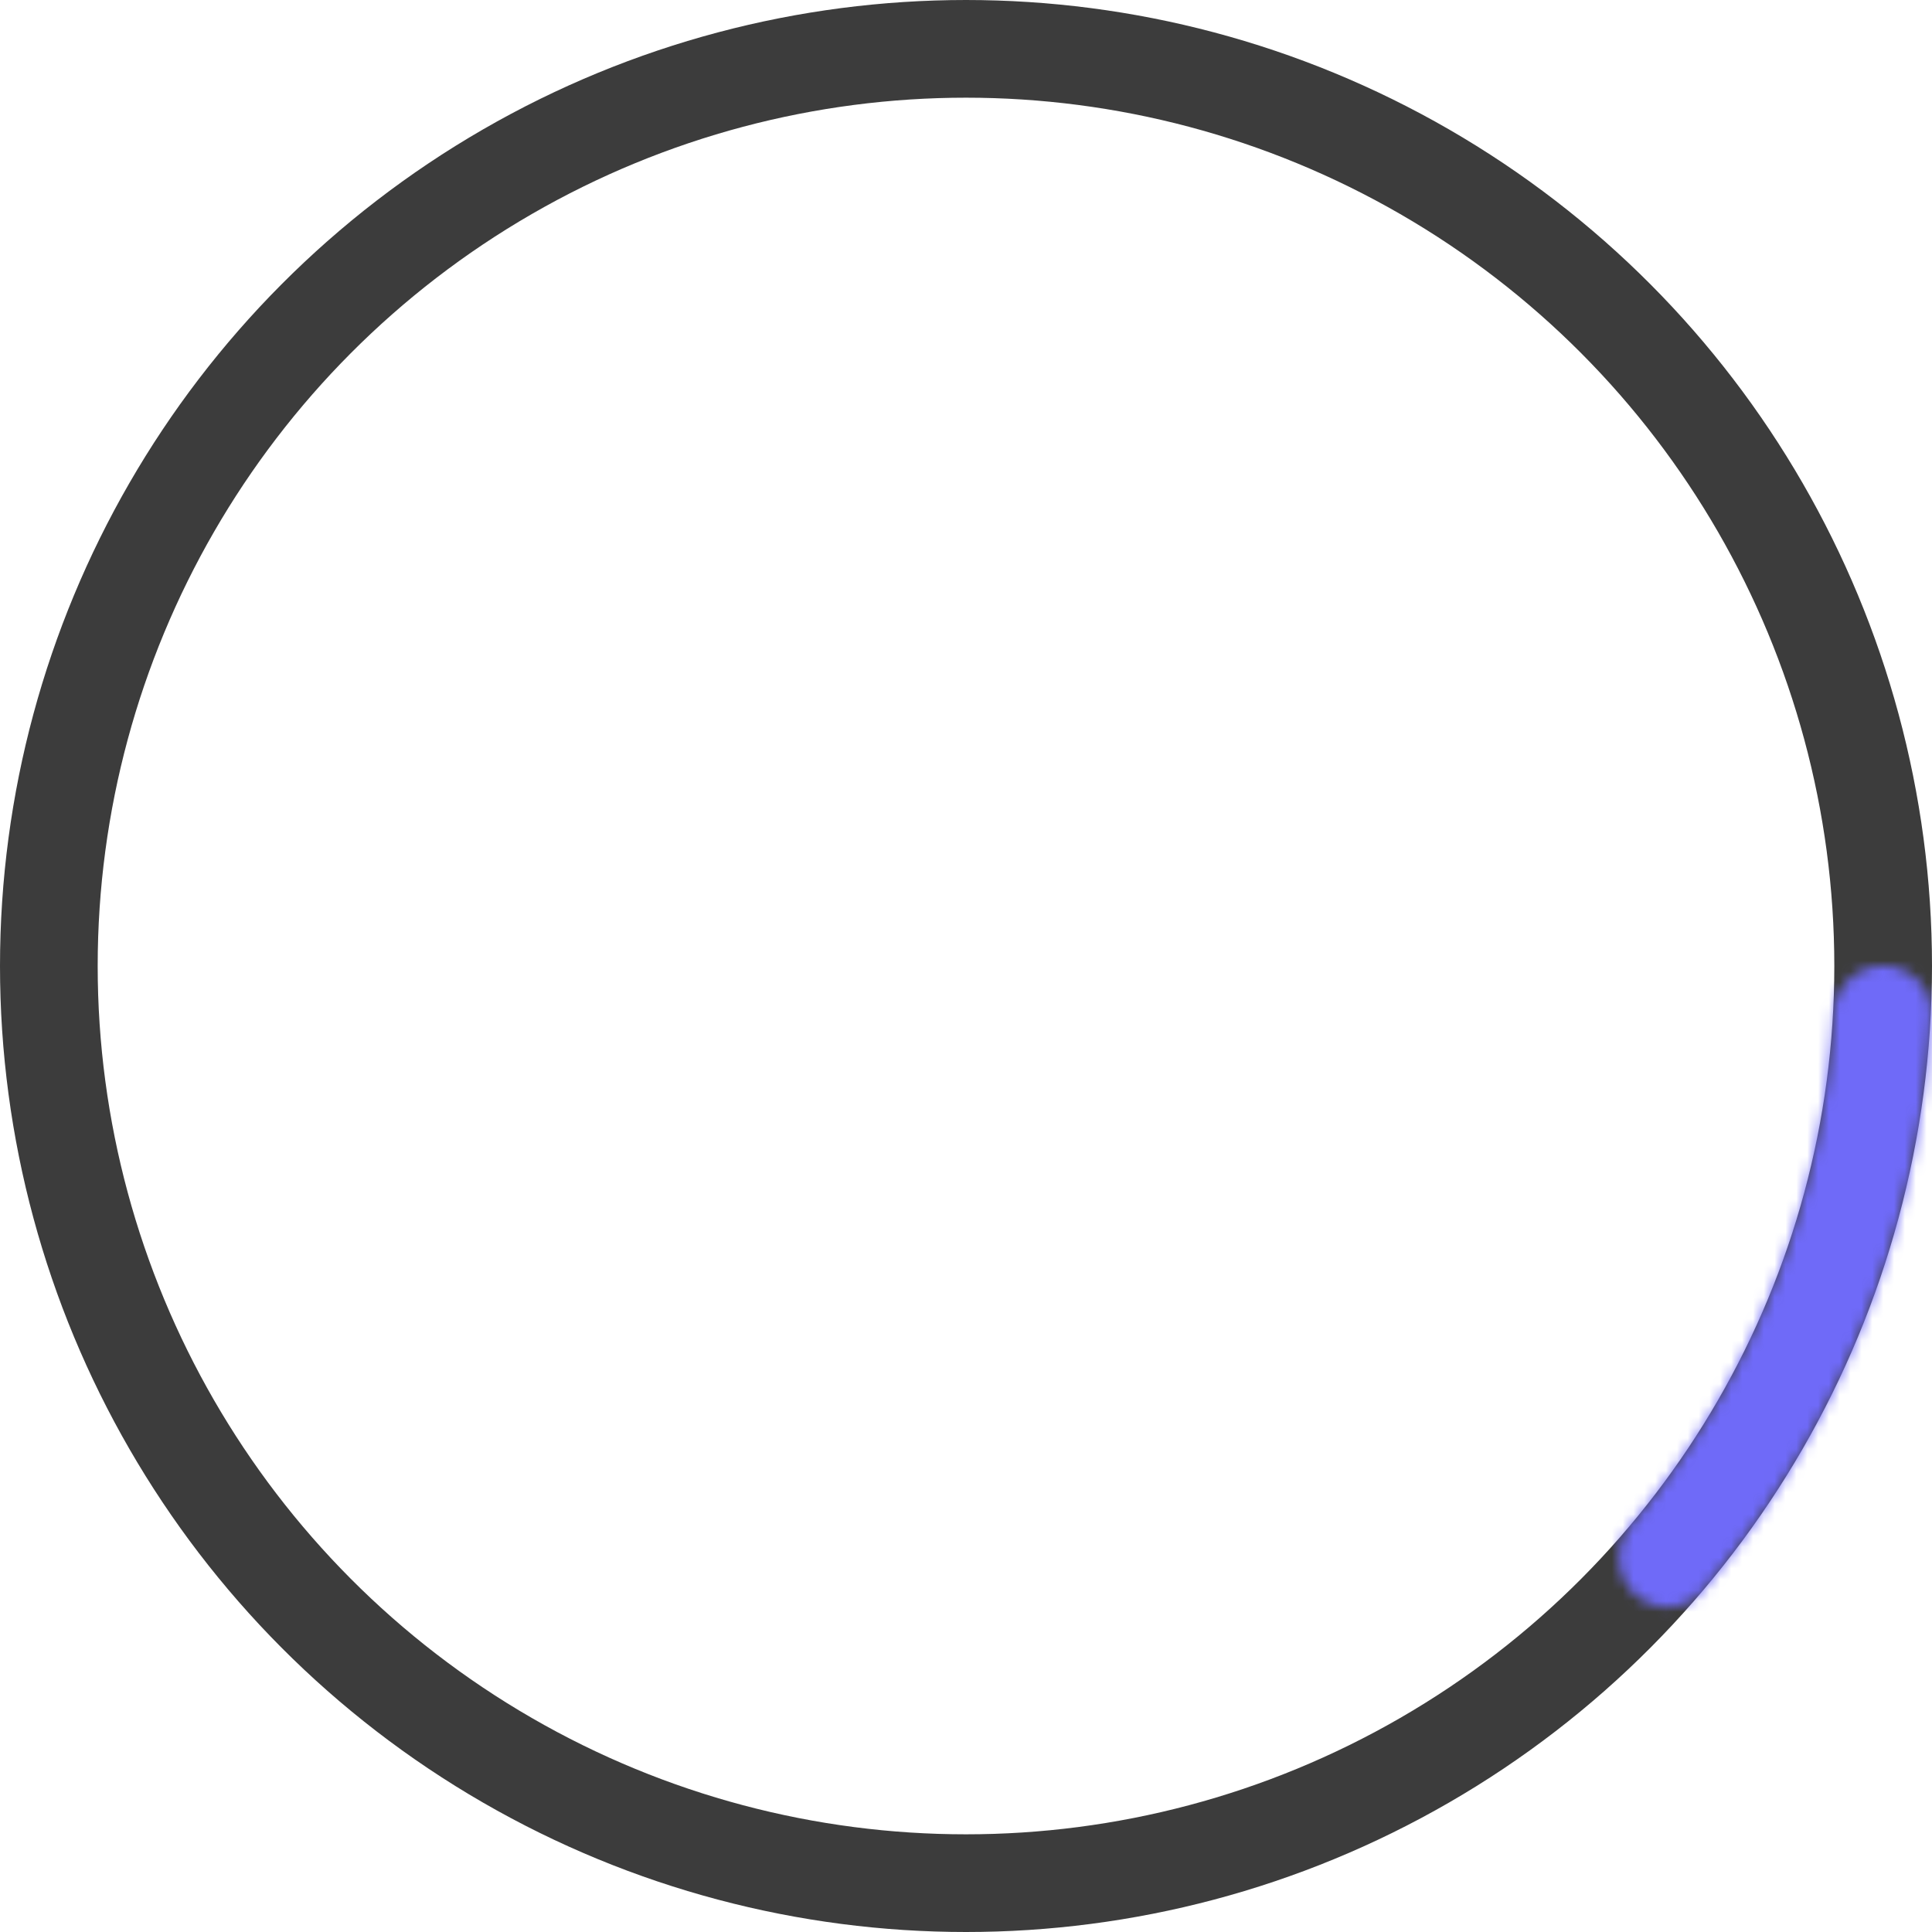 <svg width="178" height="178" viewBox="0 0 178 178" fill="none" xmlns="http://www.w3.org/2000/svg"><circle cx="89" cy="89" r="84.5" stroke="#3C3C3C" stroke-width="9"/><mask id="a" fill="#fff"><path d="M173.509 89c2.48 0 4.503 2.012 4.378 4.49a89.002 89.002 0 01-21.018 53.084c-1.605 1.892-4.457 1.974-6.265.276-1.808-1.698-1.886-4.533-.292-6.433a80.026 80.026 0 0018.579-46.928c.139-2.476 2.137-4.49 4.618-4.49z"/></mask><path d="M173.509 89c2.48 0 4.503 2.012 4.378 4.49a89.002 89.002 0 01-21.018 53.084c-1.605 1.892-4.457 1.974-6.265.276-1.808-1.698-1.886-4.533-.292-6.433a80.026 80.026 0 0018.579-46.928c.139-2.476 2.137-4.49 4.618-4.49z" stroke="#6F6AF8" stroke-width="18" mask="url(#a)"/></svg>